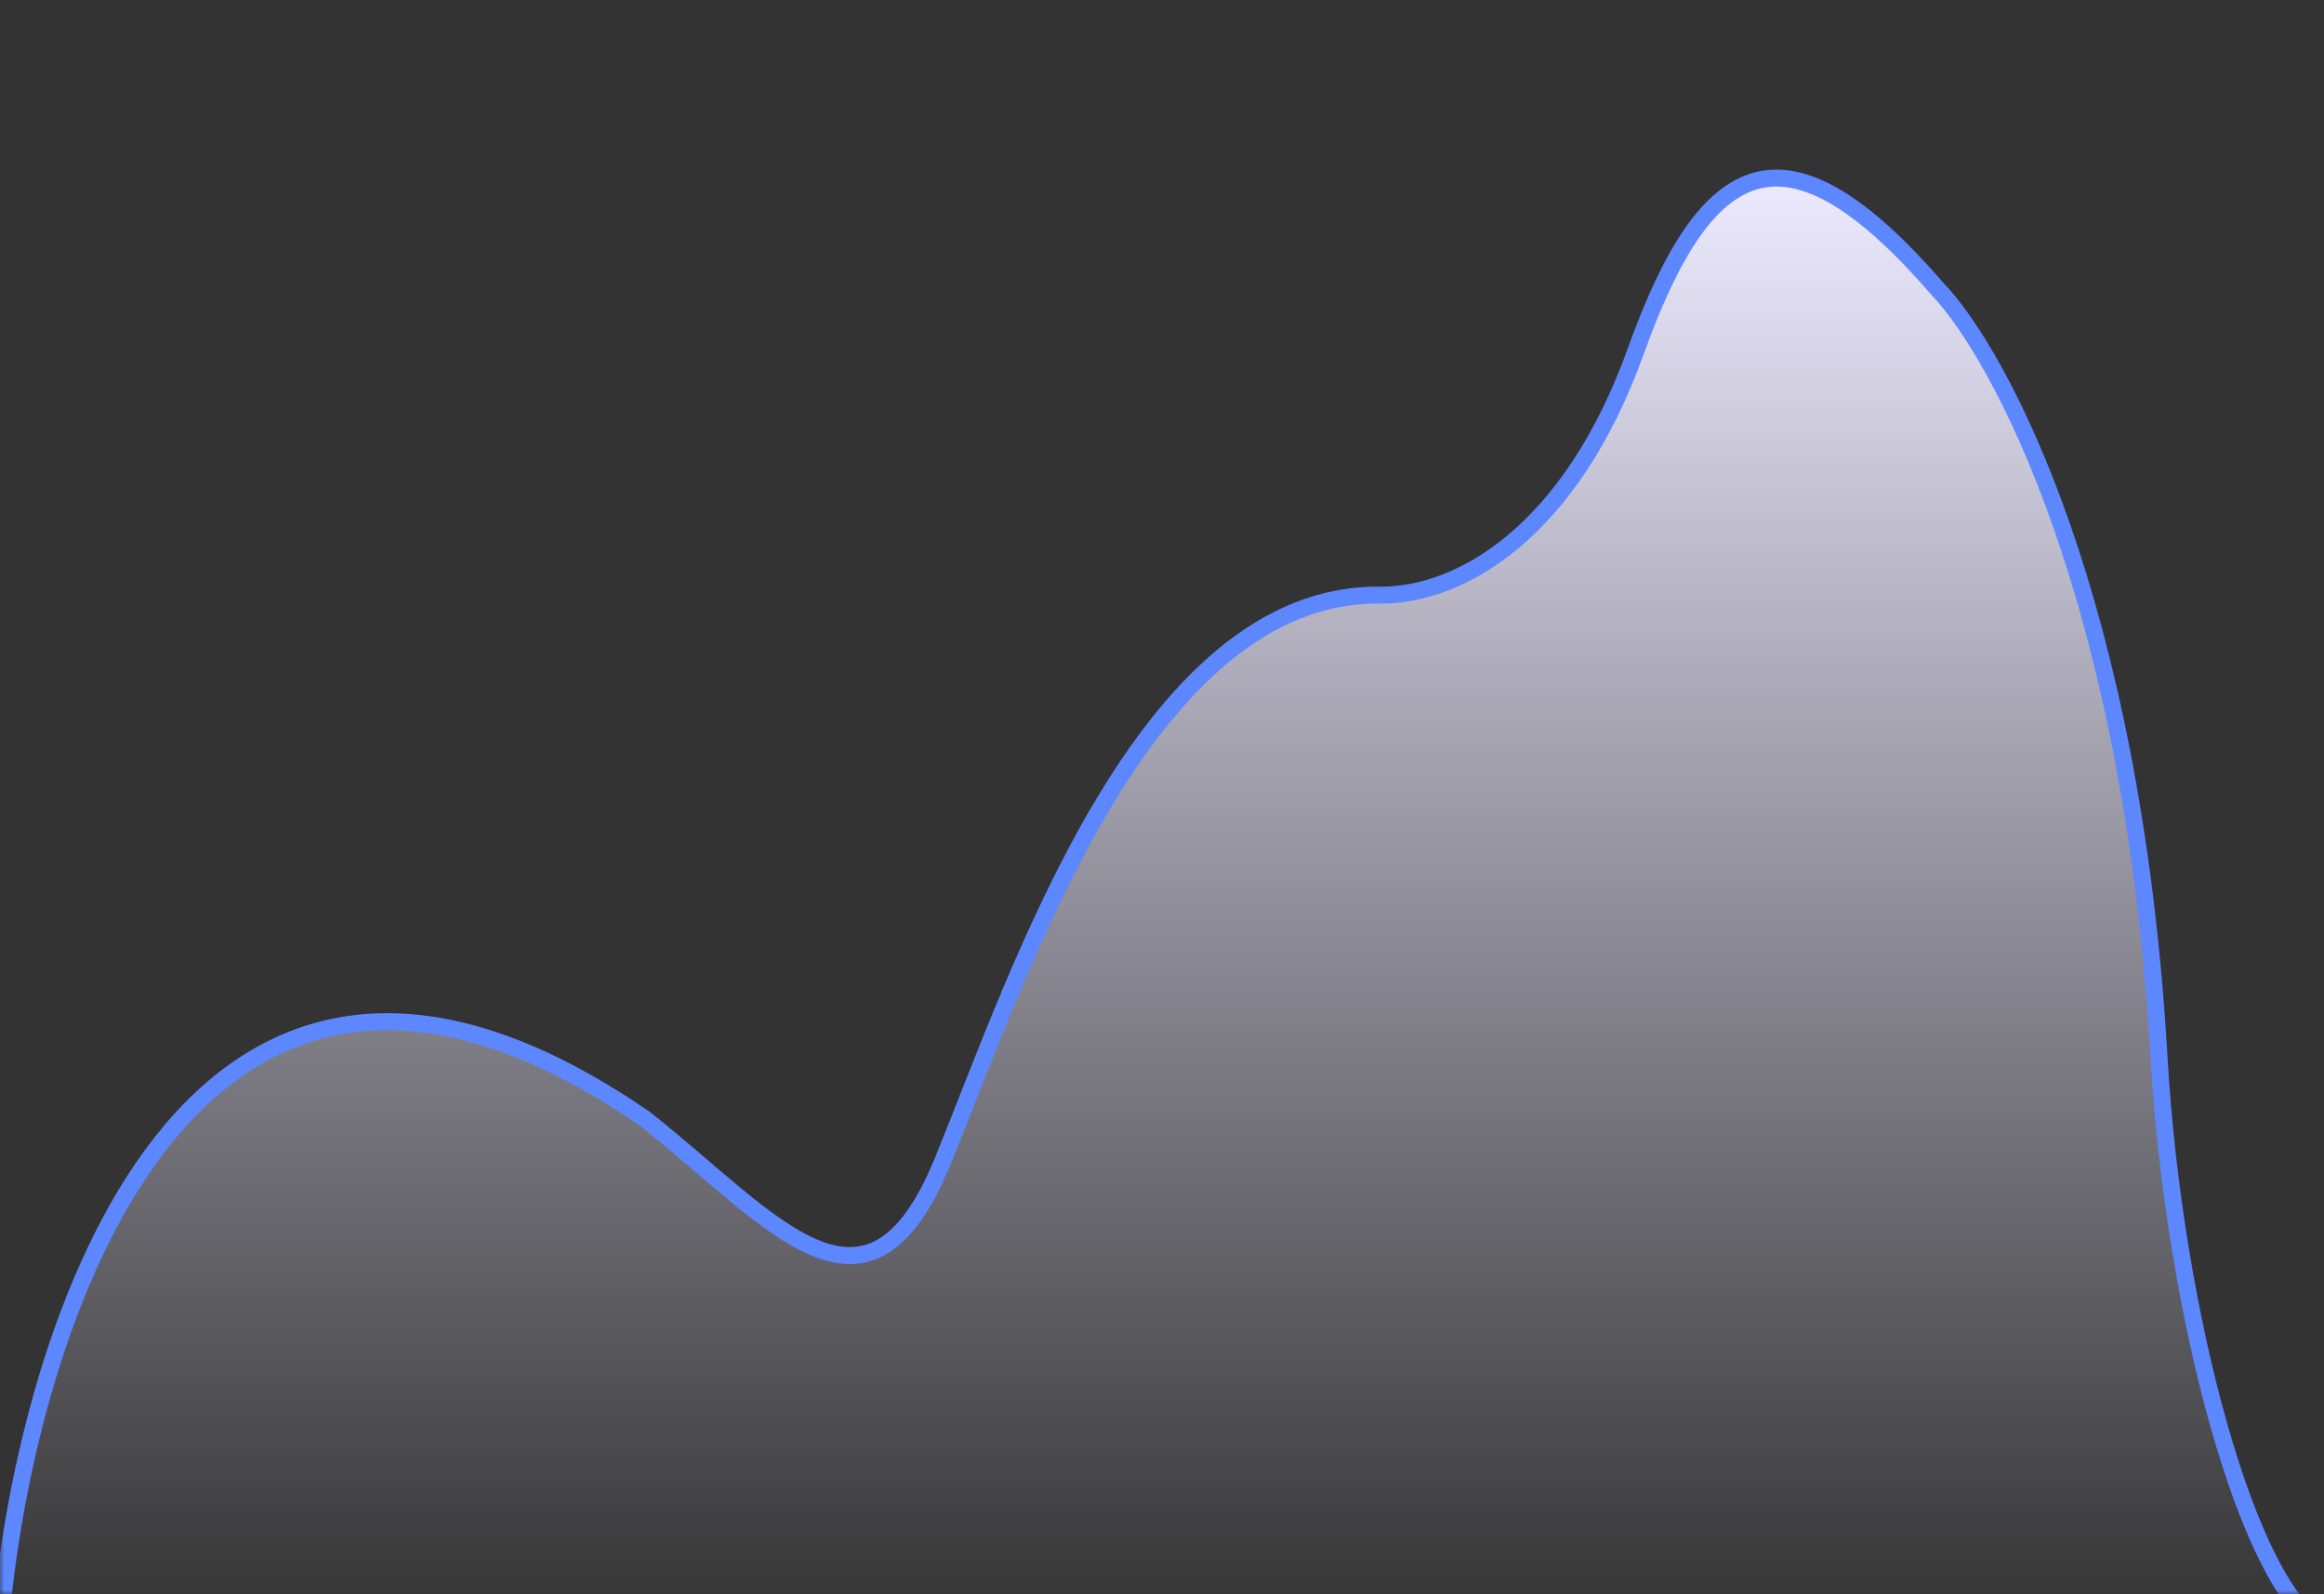 <svg width="274" height="188" viewBox="0 0 274 188" fill="none" xmlns="http://www.w3.org/2000/svg">
<rect x="0" y="0" width="274" height="188" fill="#333333" stroke="none"/>
<mask id="mask0_1_425" style="mask-type:alpha" maskUnits="userSpaceOnUse" x="0" y="0" width="274" height="188">
<rect width="274" height="188" fill="#D9D9D9"/>
</mask>
<g mask="url(#mask0_1_425)">
<path d="M76.142 132.009C22.342 94.789 2.964 156.495 0 192H137H274C265.108 187.592 256.297 154.946 254.548 124.663C251.435 70.793 235.836 41.817 228.426 34.063C210.641 13.537 201.219 18.11 192.856 41.409C185.145 62.892 172.107 70.181 162.844 70.181C134.832 69.691 120.049 115.155 111.156 136.906C102.264 158.656 91.148 143.927 76.142 132.009Z" fill="url(#paint0_linear_1_425)" stroke="#5D87FF" stroke-width="2"/>
</g>
<defs>
<linearGradient id="paint0_linear_1_425" x1="137" y1="21" x2="137" y2="192" gradientUnits="userSpaceOnUse">
<stop stop-color="#EDEAFF"/>
<stop offset="1" stop-color="#EDEAFF" stop-opacity="0"/>
</linearGradient>
</defs>
</svg>
